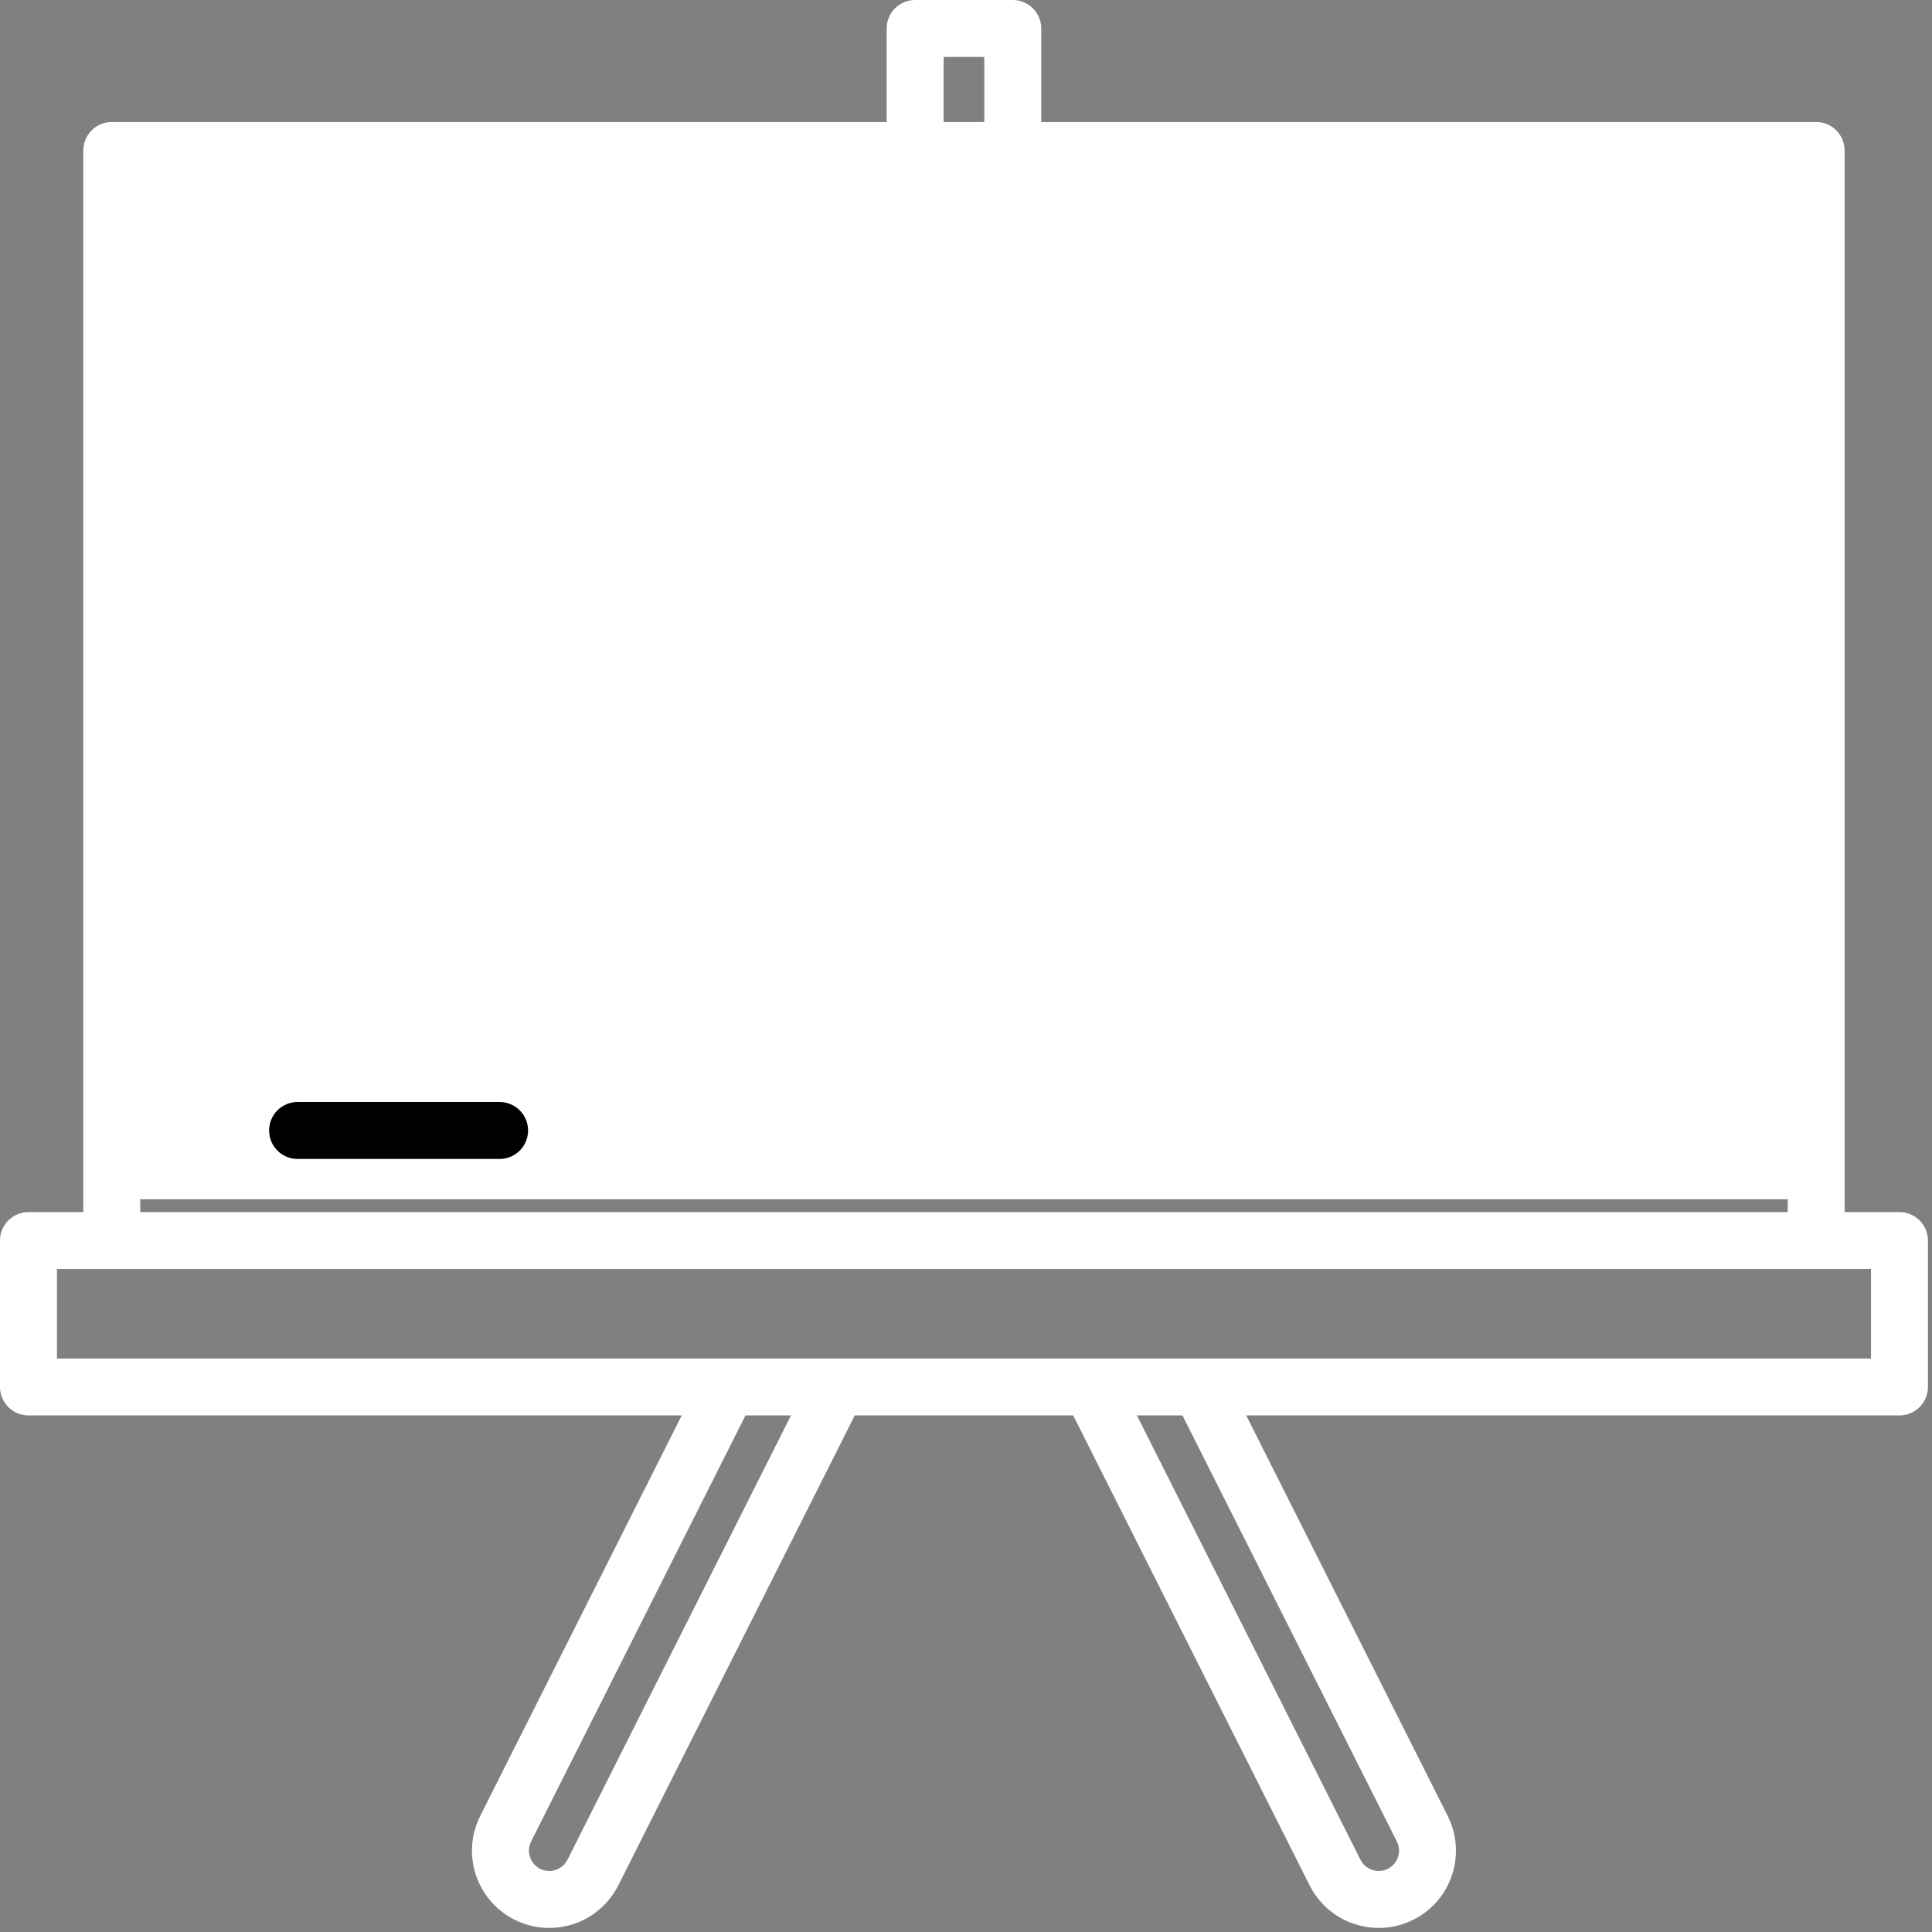 <?xml version="1.0" encoding="UTF-8"?>
<svg width="48px" height="48px" viewBox="0 0 48 48" version="1.1" xmlns="http://www.w3.org/2000/svg" xmlns:xlink="http://www.w3.org/1999/xlink">
    <rect x="0" y="0" width="48" height="48" fill="#808080" stroke="none"/>
    <!-- Generator: Sketch 58 (84663) - https://sketch.com -->
    <title>blackboard</title>
    <desc>Created with Sketch.</desc>
    <g id="Page-1" stroke="none" stroke-width="1" fill="none" fill-rule="evenodd">
        <g id="Artboard" transform="translate(-231, -42)">
            <g id="blackboard" transform="translate(231, 42)">
                <rect id="Rectangle" fill="#FFFFFF" x="3.192" y="3.986" width="41.516" height="25.808"></rect>
                <path d="M47.192,30.114 L45.829,30.114 L45.829,3.739 C45.829,3.348 45.513,3.032 45.122,3.032 L25.869,3.032 L25.869,0.707 C25.869,0.317 25.553,0 25.162,0 L22.737,0 C22.346,0 22.029,0.317 22.029,0.707 L22.029,3.032 L2.777,3.032 C2.589,3.032 2.409,3.106 2.277,3.239 C2.144,3.371 2.07,3.551 2.07,3.739 L2.07,30.114 L0.707,30.114 C0.317,30.114 0,30.43 0,30.821 L0,34.459 C0,34.647 0.075,34.826 0.207,34.959 C0.34,35.092 0.52,35.166 0.707,35.166 L16.937,35.166 L11.931,45.116 C11.622,45.729 11.664,46.46 12.041,47.033 C12.417,47.607 13.071,47.936 13.756,47.896 C14.441,47.857 15.053,47.455 15.361,46.842 L21.236,35.166 L26.663,35.166 L32.538,46.843 C32.847,47.456 33.459,47.857 34.144,47.896 C34.829,47.935 35.482,47.606 35.859,47.033 C36.235,46.459 36.276,45.728 35.968,45.116 L30.962,35.166 L47.192,35.166 C47.582,35.166 47.899,34.85 47.899,34.459 L47.899,30.821 C47.899,30.43 47.582,30.114 47.192,30.114 Z M23.444,1.415 L24.455,1.415 L24.455,3.032 L23.444,3.032 L23.444,1.415 Z M3.484,4.446 L44.415,4.446 L44.415,30.114 L3.484,30.114 L3.484,4.446 Z M14.098,46.206 C14.016,46.367 13.855,46.473 13.675,46.483 C13.495,46.494 13.323,46.407 13.224,46.256 C13.125,46.105 13.114,45.913 13.195,45.751 L18.521,35.166 L19.652,35.166 L14.098,46.206 Z M34.705,45.752 C34.784,45.909 34.776,46.095 34.683,46.245 C34.591,46.394 34.428,46.485 34.253,46.484 C34.062,46.483 33.888,46.376 33.802,46.207 L28.246,35.166 L29.378,35.166 L34.705,45.752 Z M46.484,33.752 L1.415,33.752 L1.415,31.528 L46.484,31.528 L46.484,33.752 Z" id="Shape" fill="#FFFFFF" fill-rule="nonzero"></path>
                <path d="M9.903,24.869 C9.512,24.869 9.196,25.186 9.196,25.577 L9.196,30.596 C9.196,30.987 9.512,31.303 9.903,31.303 C10.294,31.303 10.611,30.987 10.611,30.596 L10.611,25.577 C10.611,25.186 10.294,24.869 9.903,24.869 Z" id="Path" fill="#000000" fill-rule="nonzero" transform="translate(9.903, 28.086) rotate(90) translate(-9.903, -28.086) "></path>
            </g>
        </g>
    </g>
</svg>